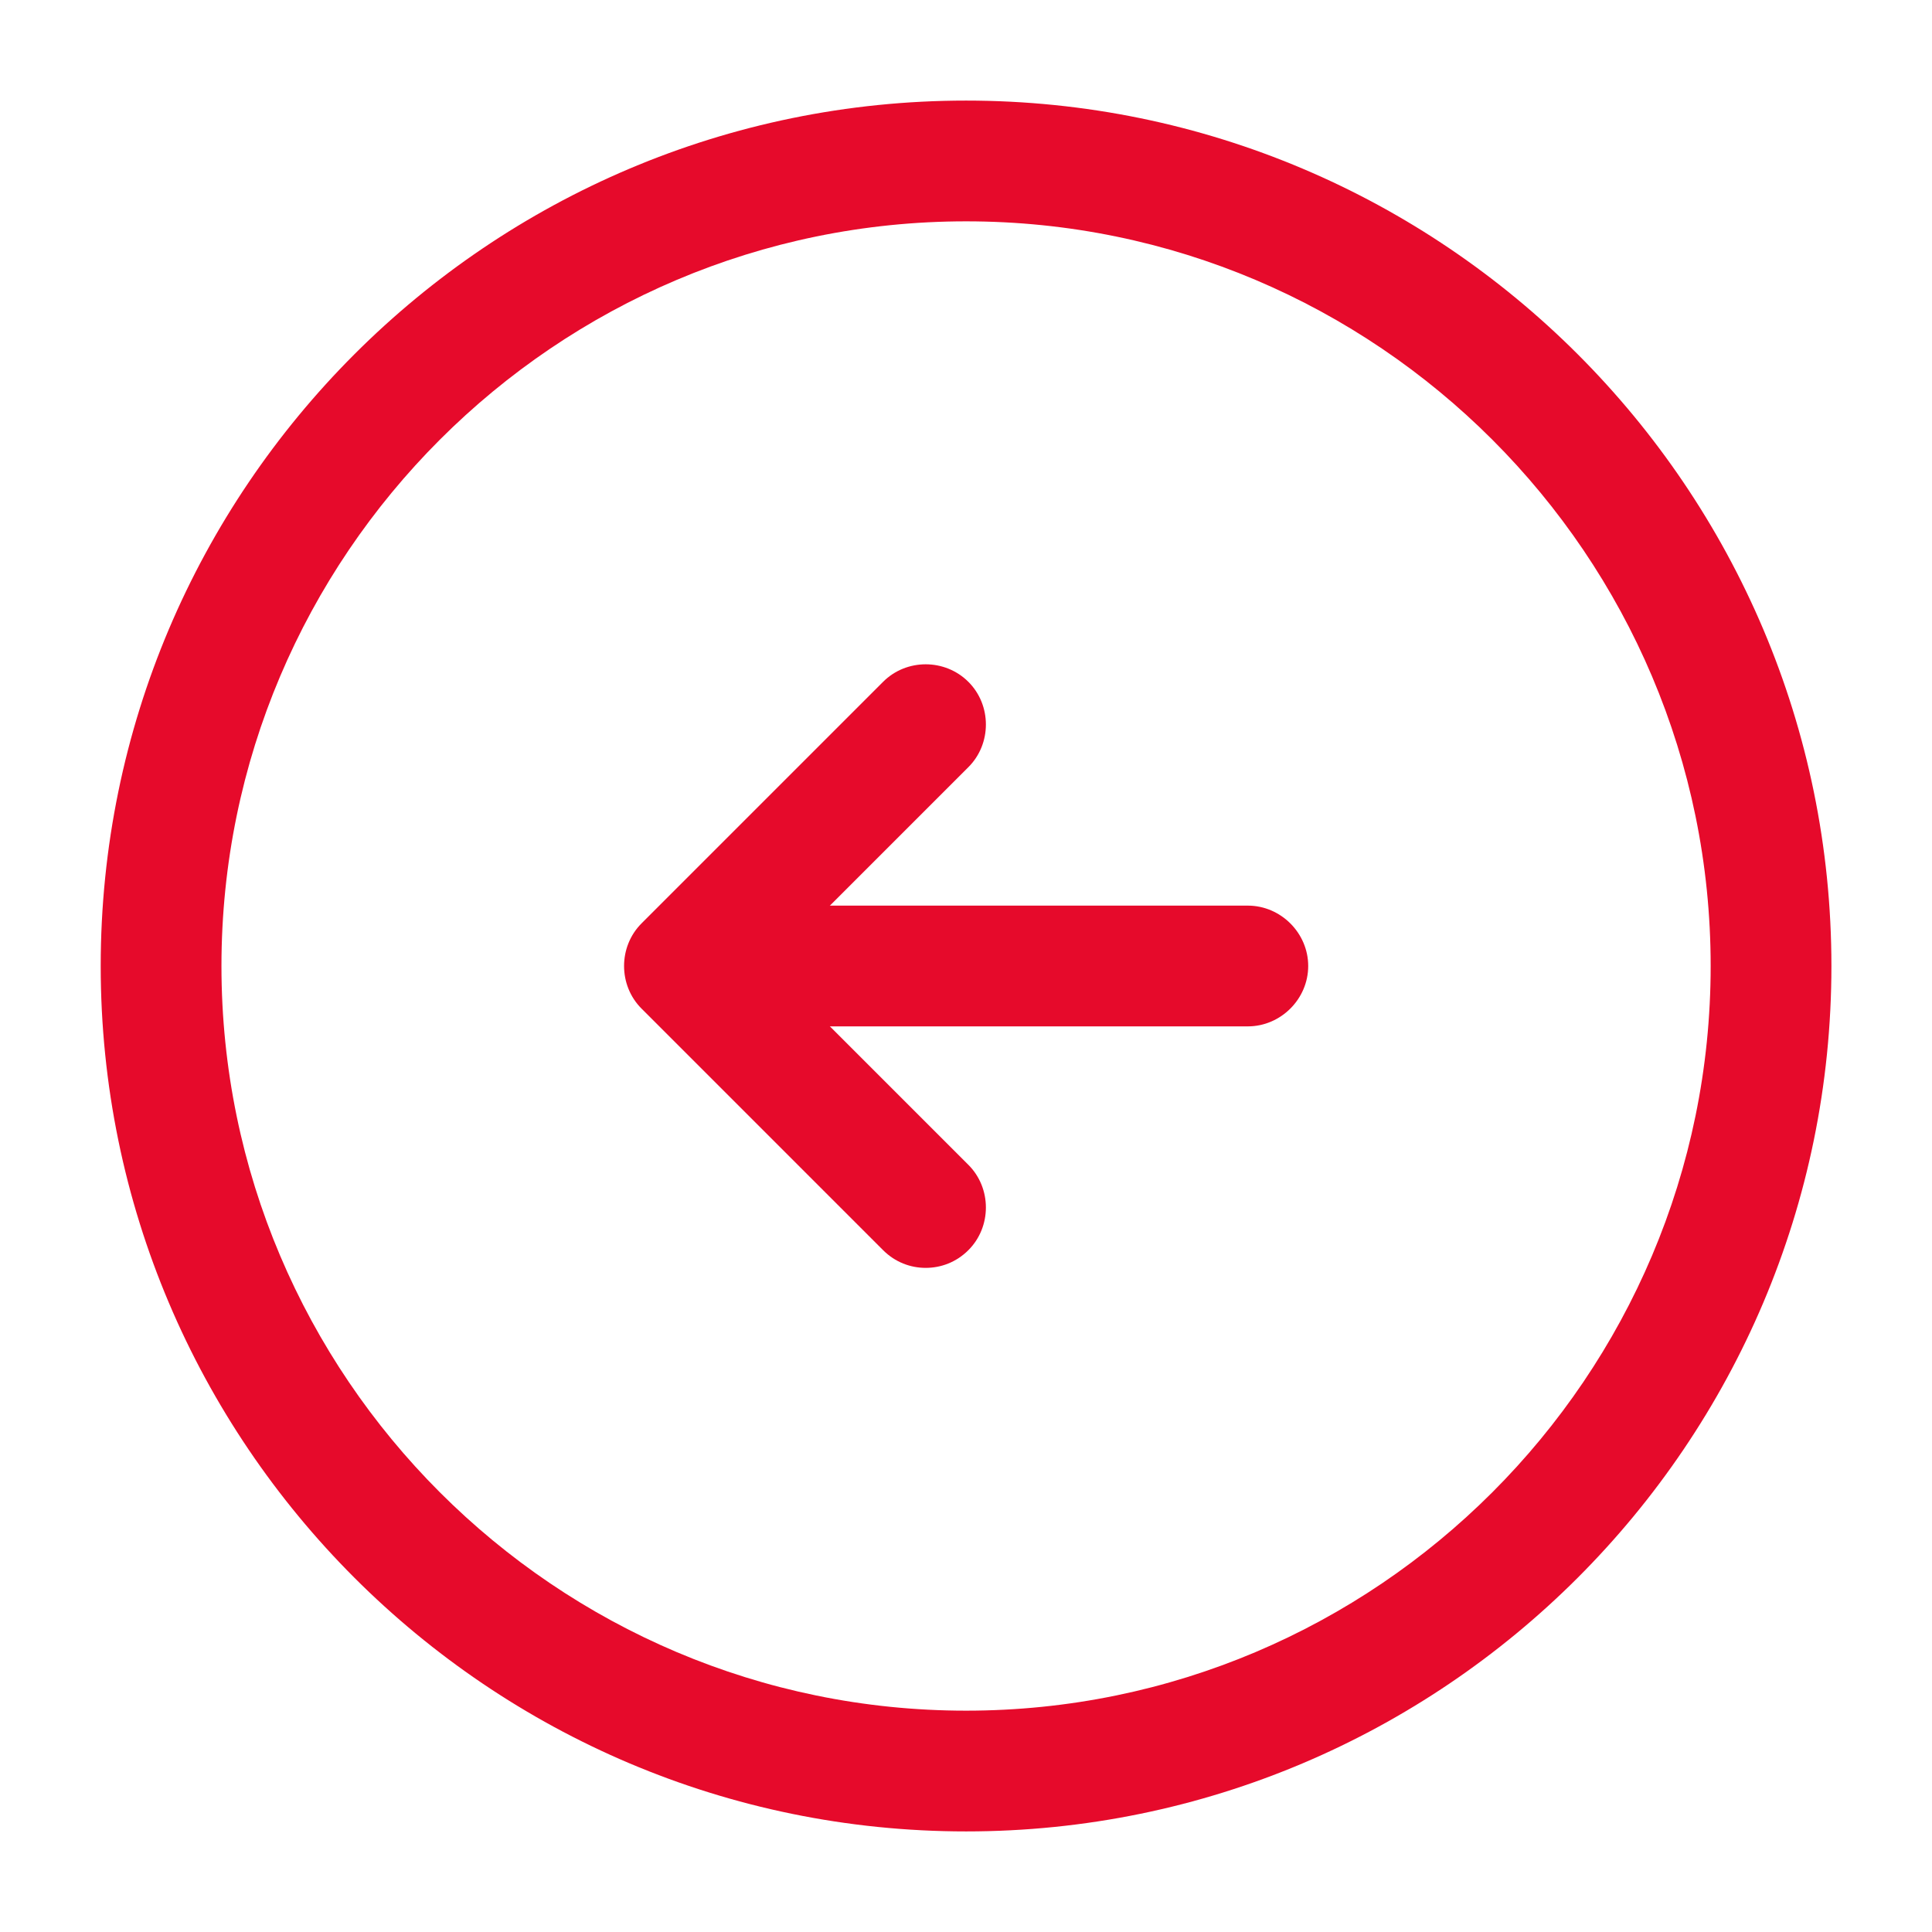 <svg width="16" height="16" viewBox="0 0 16 16" fill="none" xmlns="http://www.w3.org/2000/svg">
  <path d="M8.001 15.167C4.047 15.167 0.834 11.953 0.834 8C0.834 4.047 4.047 0.833 8.001 0.833C11.954 0.833 15.167 4.047 15.167 8C15.167 11.953 11.954 15.167 8.001 15.167ZM8.001 1.833C4.601 1.833 1.834 4.6 1.834 8C1.834 11.4 4.601 14.167 8.001 14.167C11.401 14.167 14.167 11.4 14.167 8C14.167 4.6 11.401 1.833 8.001 1.833Z" fill="#E60A2B"/>
  <path d="M10.334 8.5H6.334C6.061 8.5 5.834 8.273 5.834 8C5.834 7.727 6.061 7.5 6.334 7.5H10.334C10.607 7.5 10.834 7.727 10.834 8C10.834 8.273 10.607 8.5 10.334 8.5Z" fill="#E60A2B"/>
  <path d="M7.666 10.5C7.54 10.5 7.413 10.453 7.313 10.353L5.313 8.353C5.12 8.16 5.12 7.84 5.313 7.647L7.313 5.647C7.506 5.453 7.826 5.453 8.02 5.647C8.213 5.84 8.213 6.16 8.02 6.353L6.373 8L8.02 9.647C8.213 9.84 8.213 10.16 8.02 10.353C7.92 10.453 7.793 10.5 7.666 10.5Z" fill="#E60A2B"/>
  </svg>
  